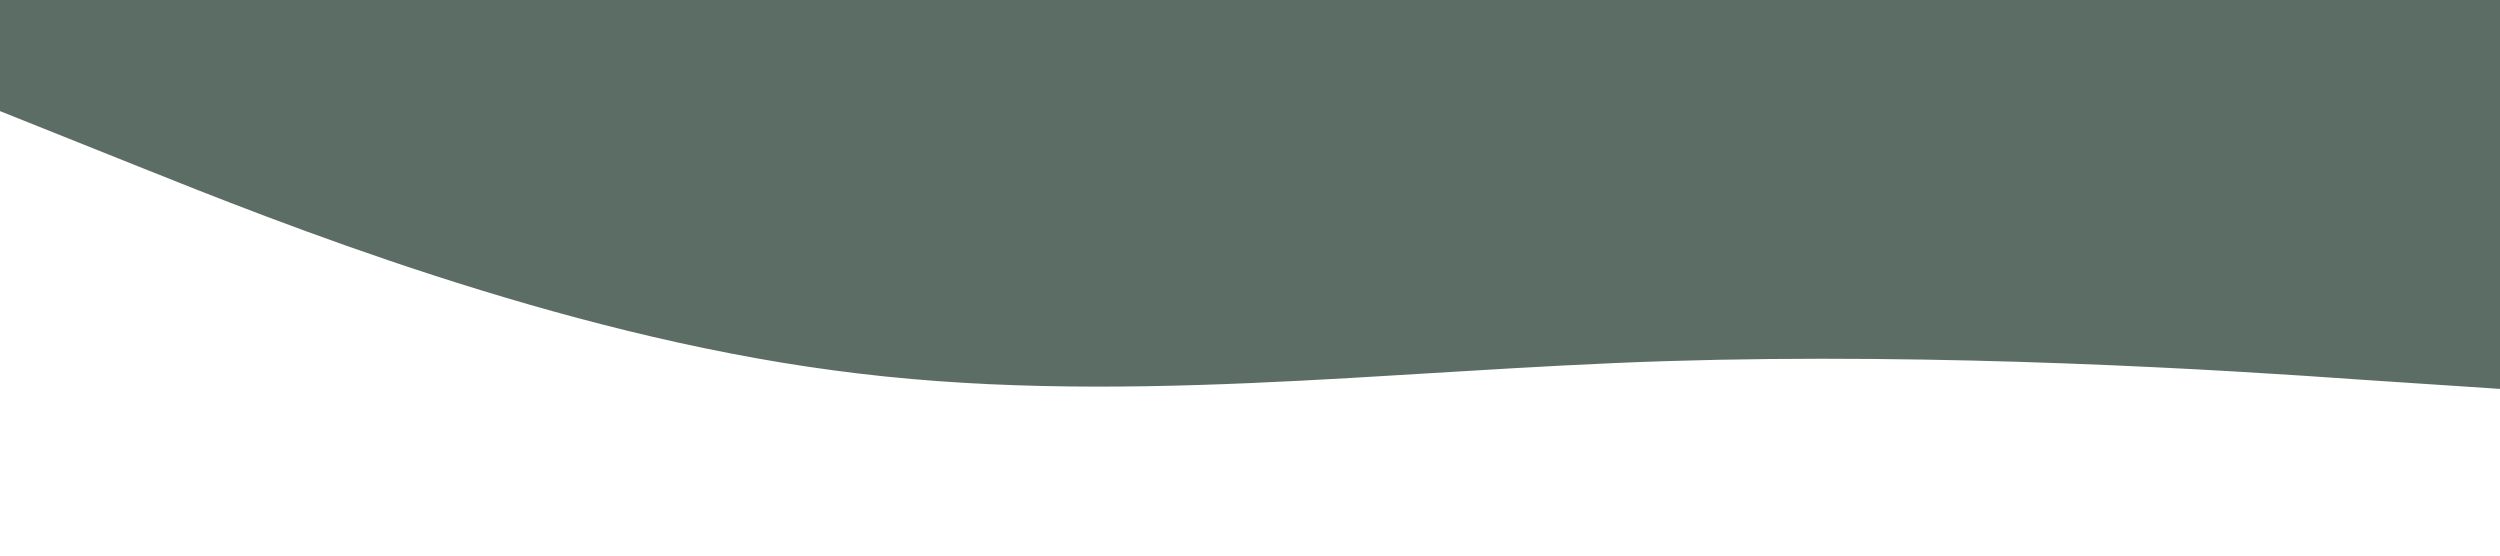 <?xml version="1.0" standalone="no"?><svg xmlns="http://www.w3.org/2000/svg" viewBox="0 0 1440 320"><path fill="#4b5e56" fill-opacity="0.9" d="M0,64L80,96C160,128,320,192,480,213.3C640,235,800,213,960,208C1120,203,1280,213,1360,218.7L1440,224L1440,0L1360,0C1280,0,1120,0,960,0C800,0,640,0,480,0C320,0,160,0,80,0L0,0Z"></path></svg>